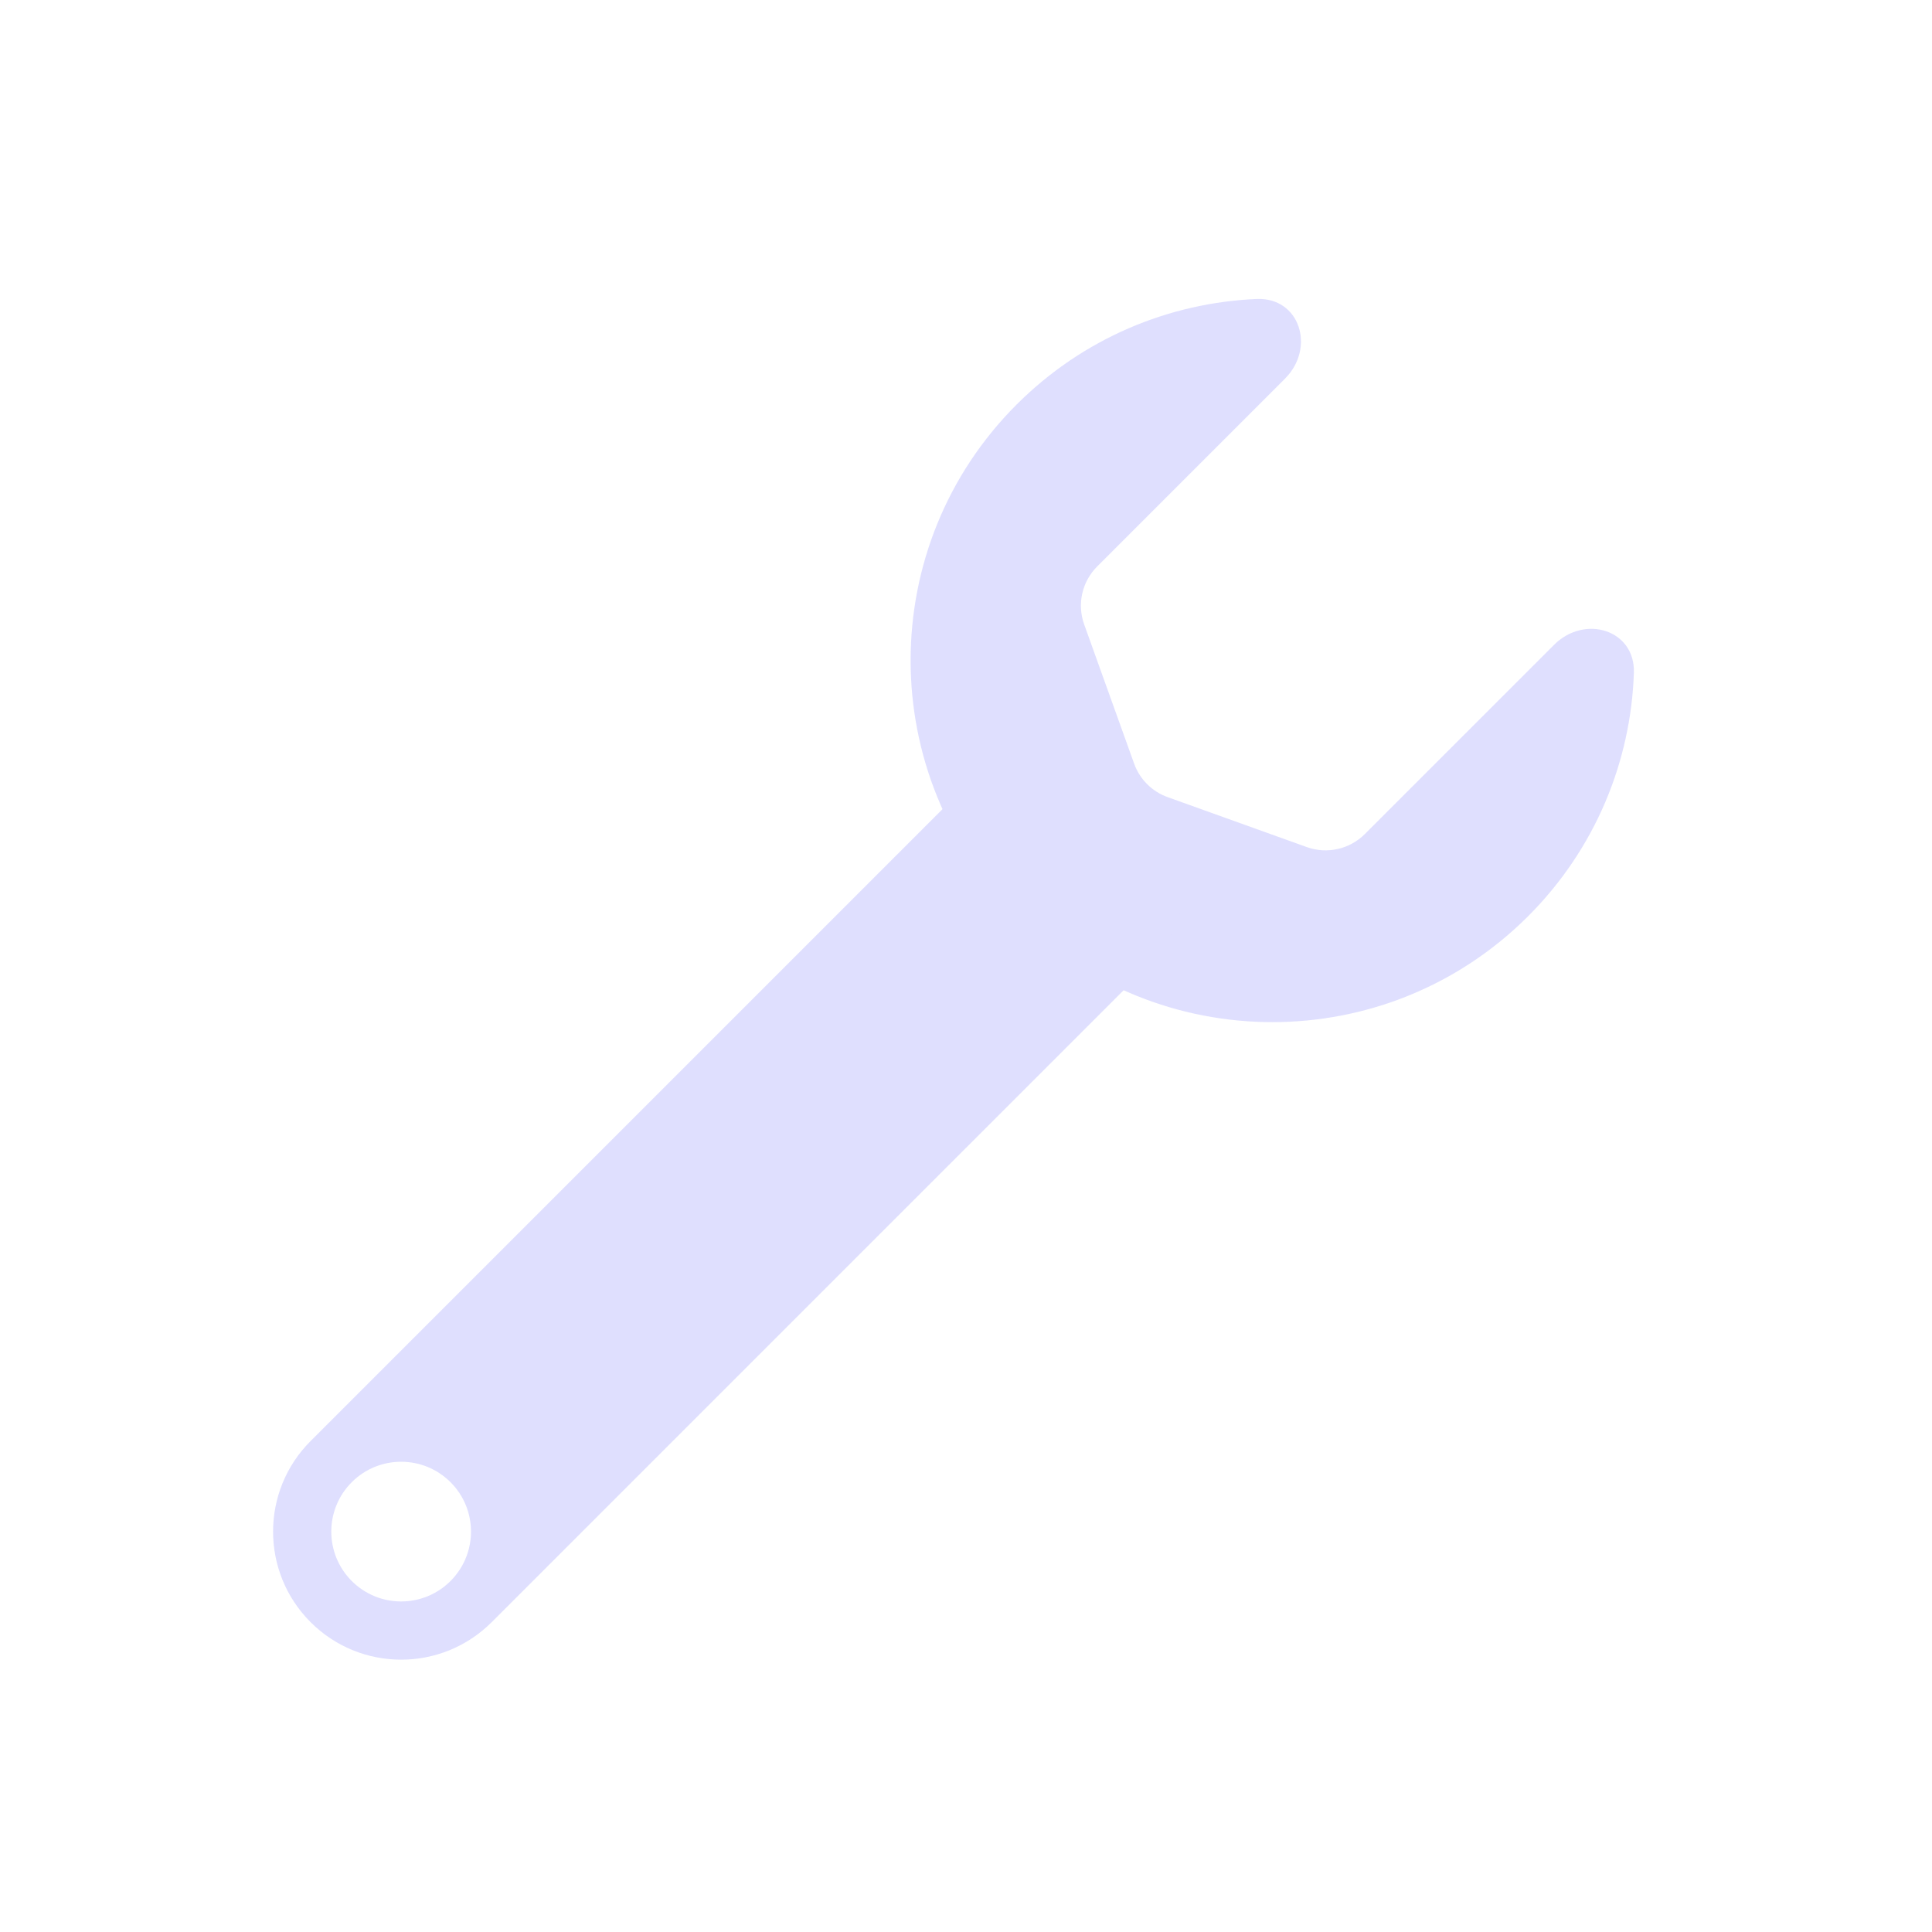 <svg width="1080" height="1080" viewBox="0 0 1080 1080" fill="none" xmlns="http://www.w3.org/2000/svg">
<path fill-rule="evenodd" clip-rule="evenodd" d="M718.303 211.685C735.482 194.506 726.681 166.078 702.409 167.135C653.644 169.257 605.501 188.936 568.267 226.171C489.296 305.142 489.296 433.179 568.267 512.151C647.238 591.122 775.275 591.122 854.247 512.151C891.943 474.454 911.645 425.578 913.353 376.195C914.19 352.009 885.839 343.354 868.726 360.466L762.919 466.273C754.436 474.757 741.818 477.584 730.526 473.531L652.699 445.596C643.983 442.468 637.122 435.607 633.994 426.891L606.06 349.064C602.007 337.772 604.833 325.155 613.317 316.671L718.303 211.685Z" fill="#DFDFFE"/>
<path fill-rule="evenodd" clip-rule="evenodd" d="M641.478 438.94C613.521 410.983 568.194 410.983 540.237 438.94L173.621 805.556C145.664 833.513 145.664 878.84 173.621 906.797C201.578 934.754 246.905 934.754 274.862 906.797L641.478 540.181C669.435 512.224 669.435 466.897 641.478 438.94ZM196.63 883.788C211.879 899.037 236.603 899.037 251.852 883.788C267.102 868.538 267.102 843.814 251.853 828.565C236.603 813.316 211.879 813.316 196.63 828.565C181.381 843.814 181.381 868.538 196.63 883.788Z" fill="#DFDFFE"/>
</svg>
